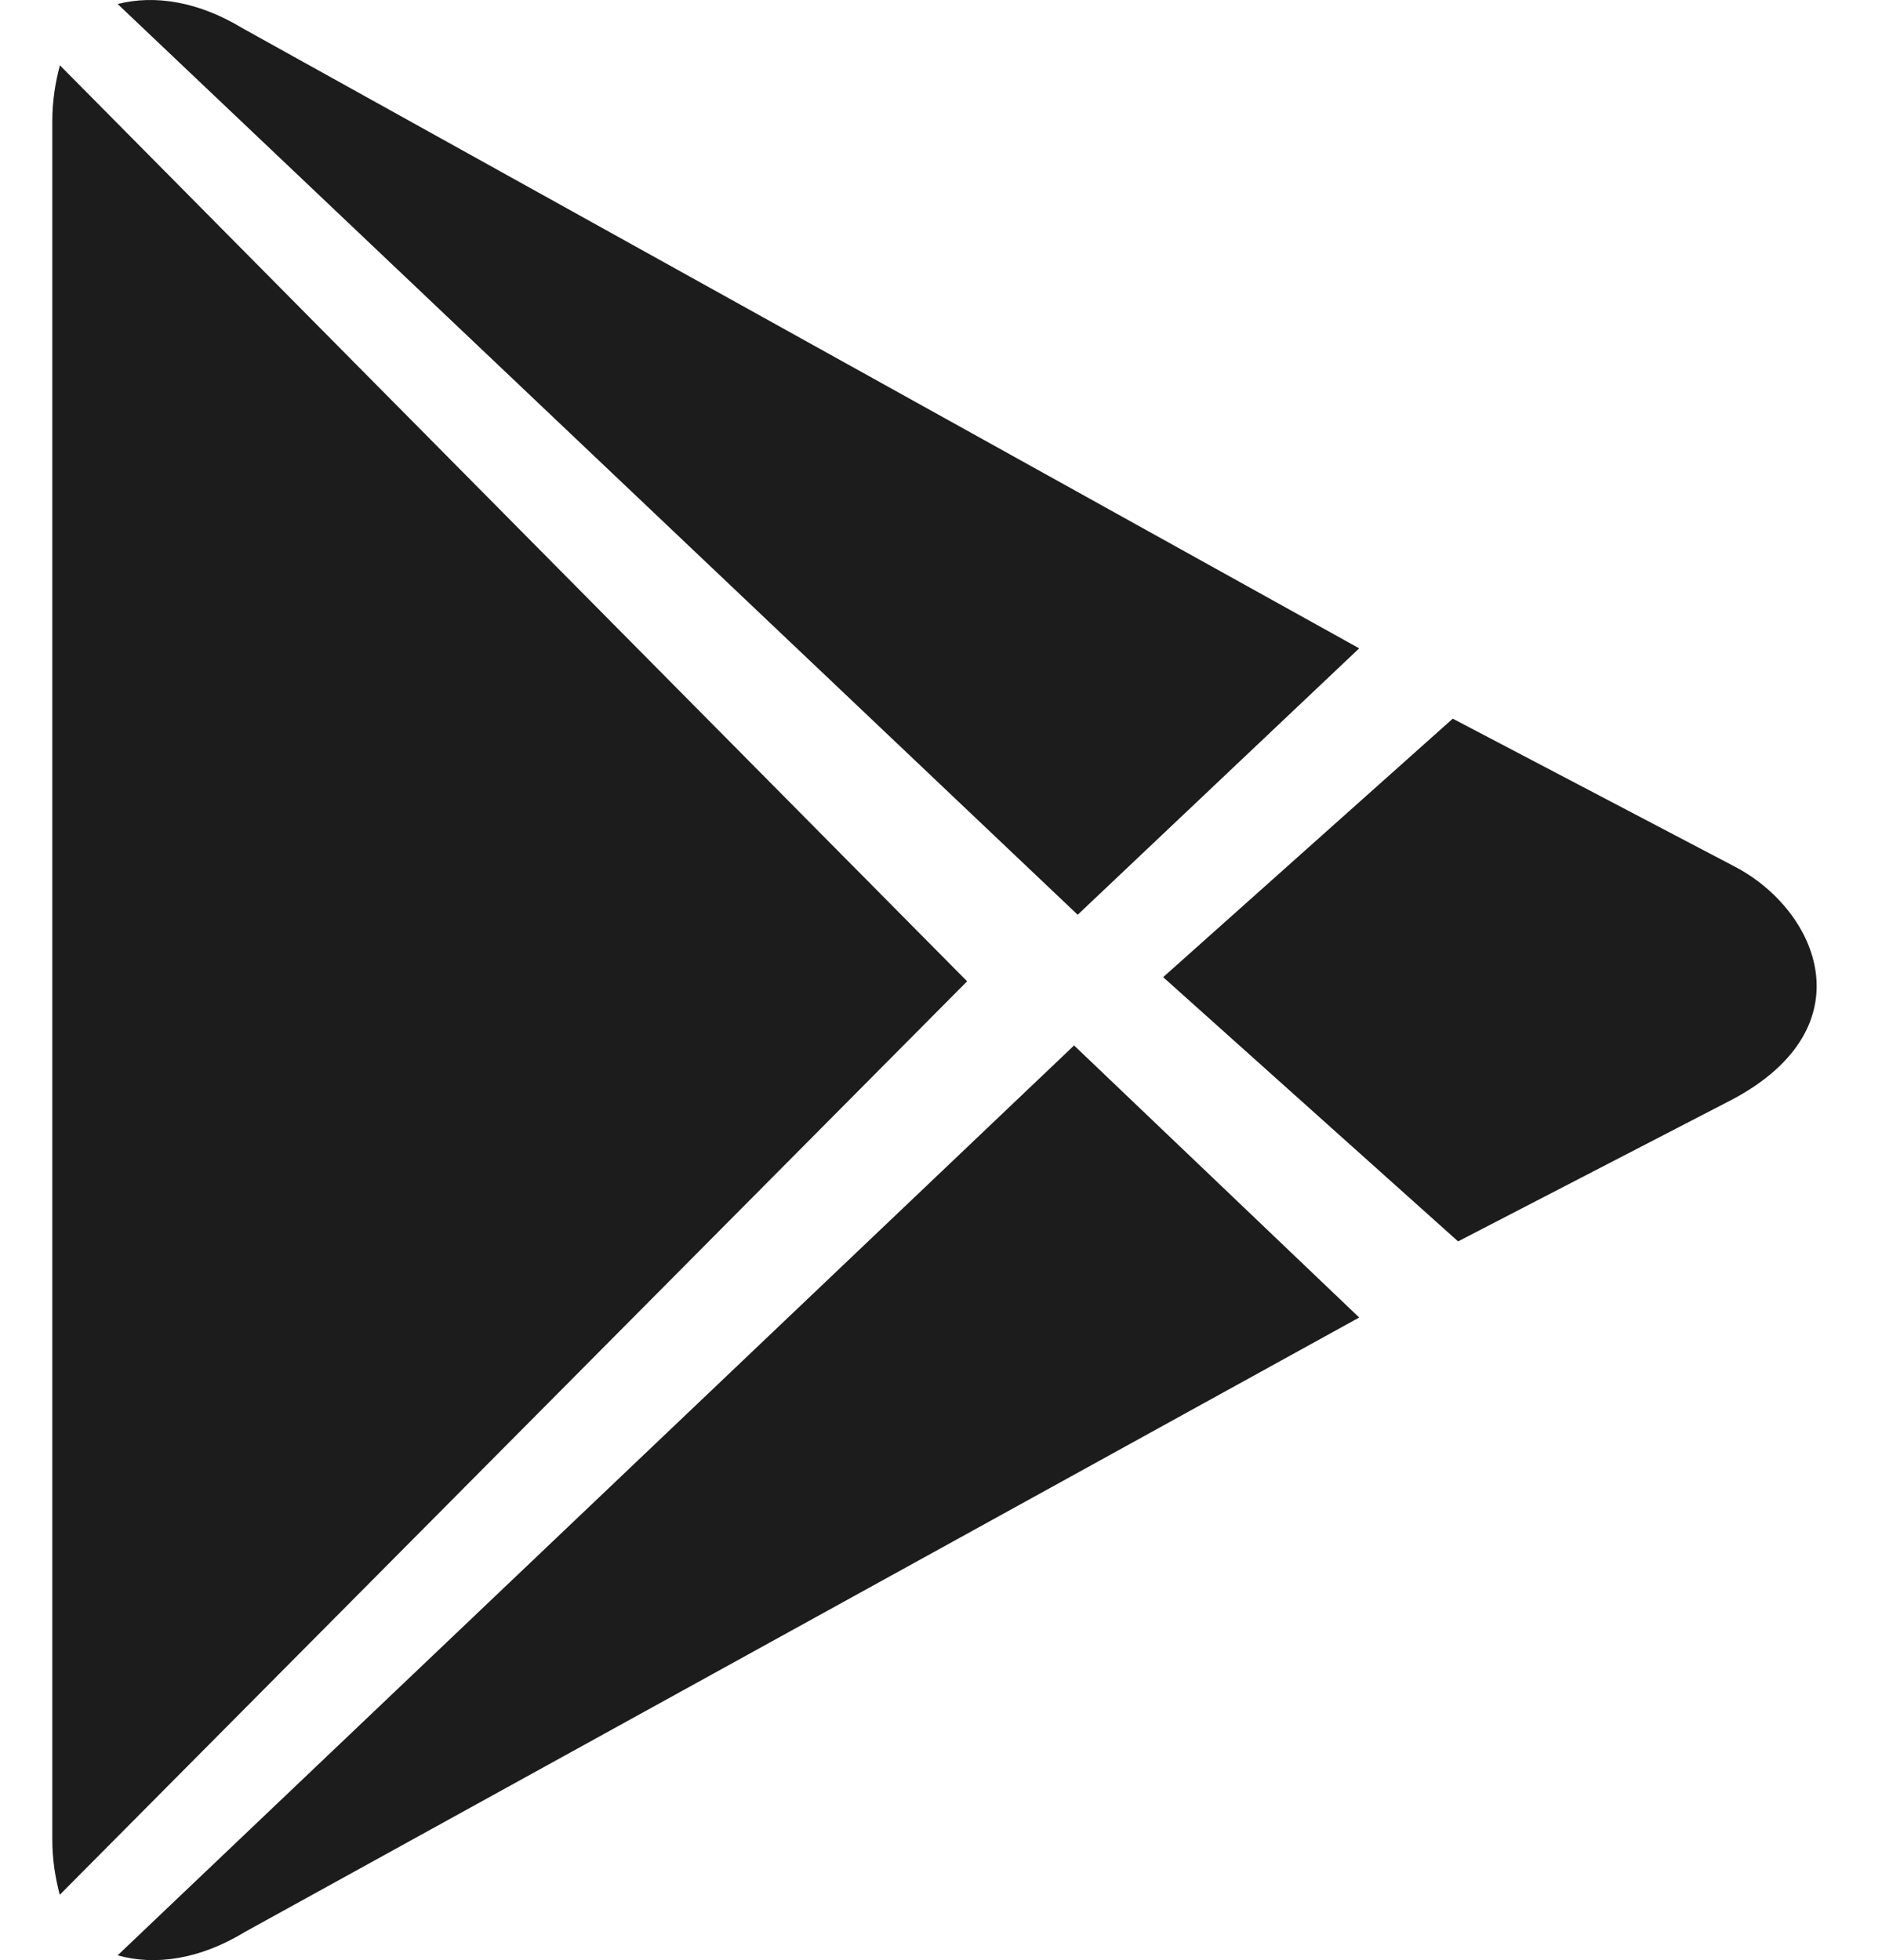 <svg width="24" height="25" viewBox="0 0 24 25" fill="none" xmlns="http://www.w3.org/2000/svg">
<path fill-rule="evenodd" clip-rule="evenodd" d="M0.764 0.833C0.706 1.05 0.667 1.283 0.667 1.549V23.46C0.667 23.722 0.706 23.953 0.762 24.167L12.333 12.516L0.764 0.833Z" fill="#1C1C1D"/>
<path fill-rule="evenodd" clip-rule="evenodd" d="M17.333 8.269L3.098 0.363C2.531 0.018 1.972 -0.069 1.5 0.051L13.743 11.667L17.333 8.269Z" fill="#1C1C1D"/>
<path fill-rule="evenodd" clip-rule="evenodd" d="M22.13 11.057L18.526 9.166L14.833 12.463L18.594 15.833L22.101 14.018C23.814 13.098 23.189 11.617 22.13 11.057Z" fill="#1C1C1D"/>
<path fill-rule="evenodd" clip-rule="evenodd" d="M1.5 24.939C1.977 25.073 2.546 24.993 3.126 24.639L17.333 16.804L13.697 13.334L1.5 24.939Z" fill="#1C1C1D"/>
</svg>


